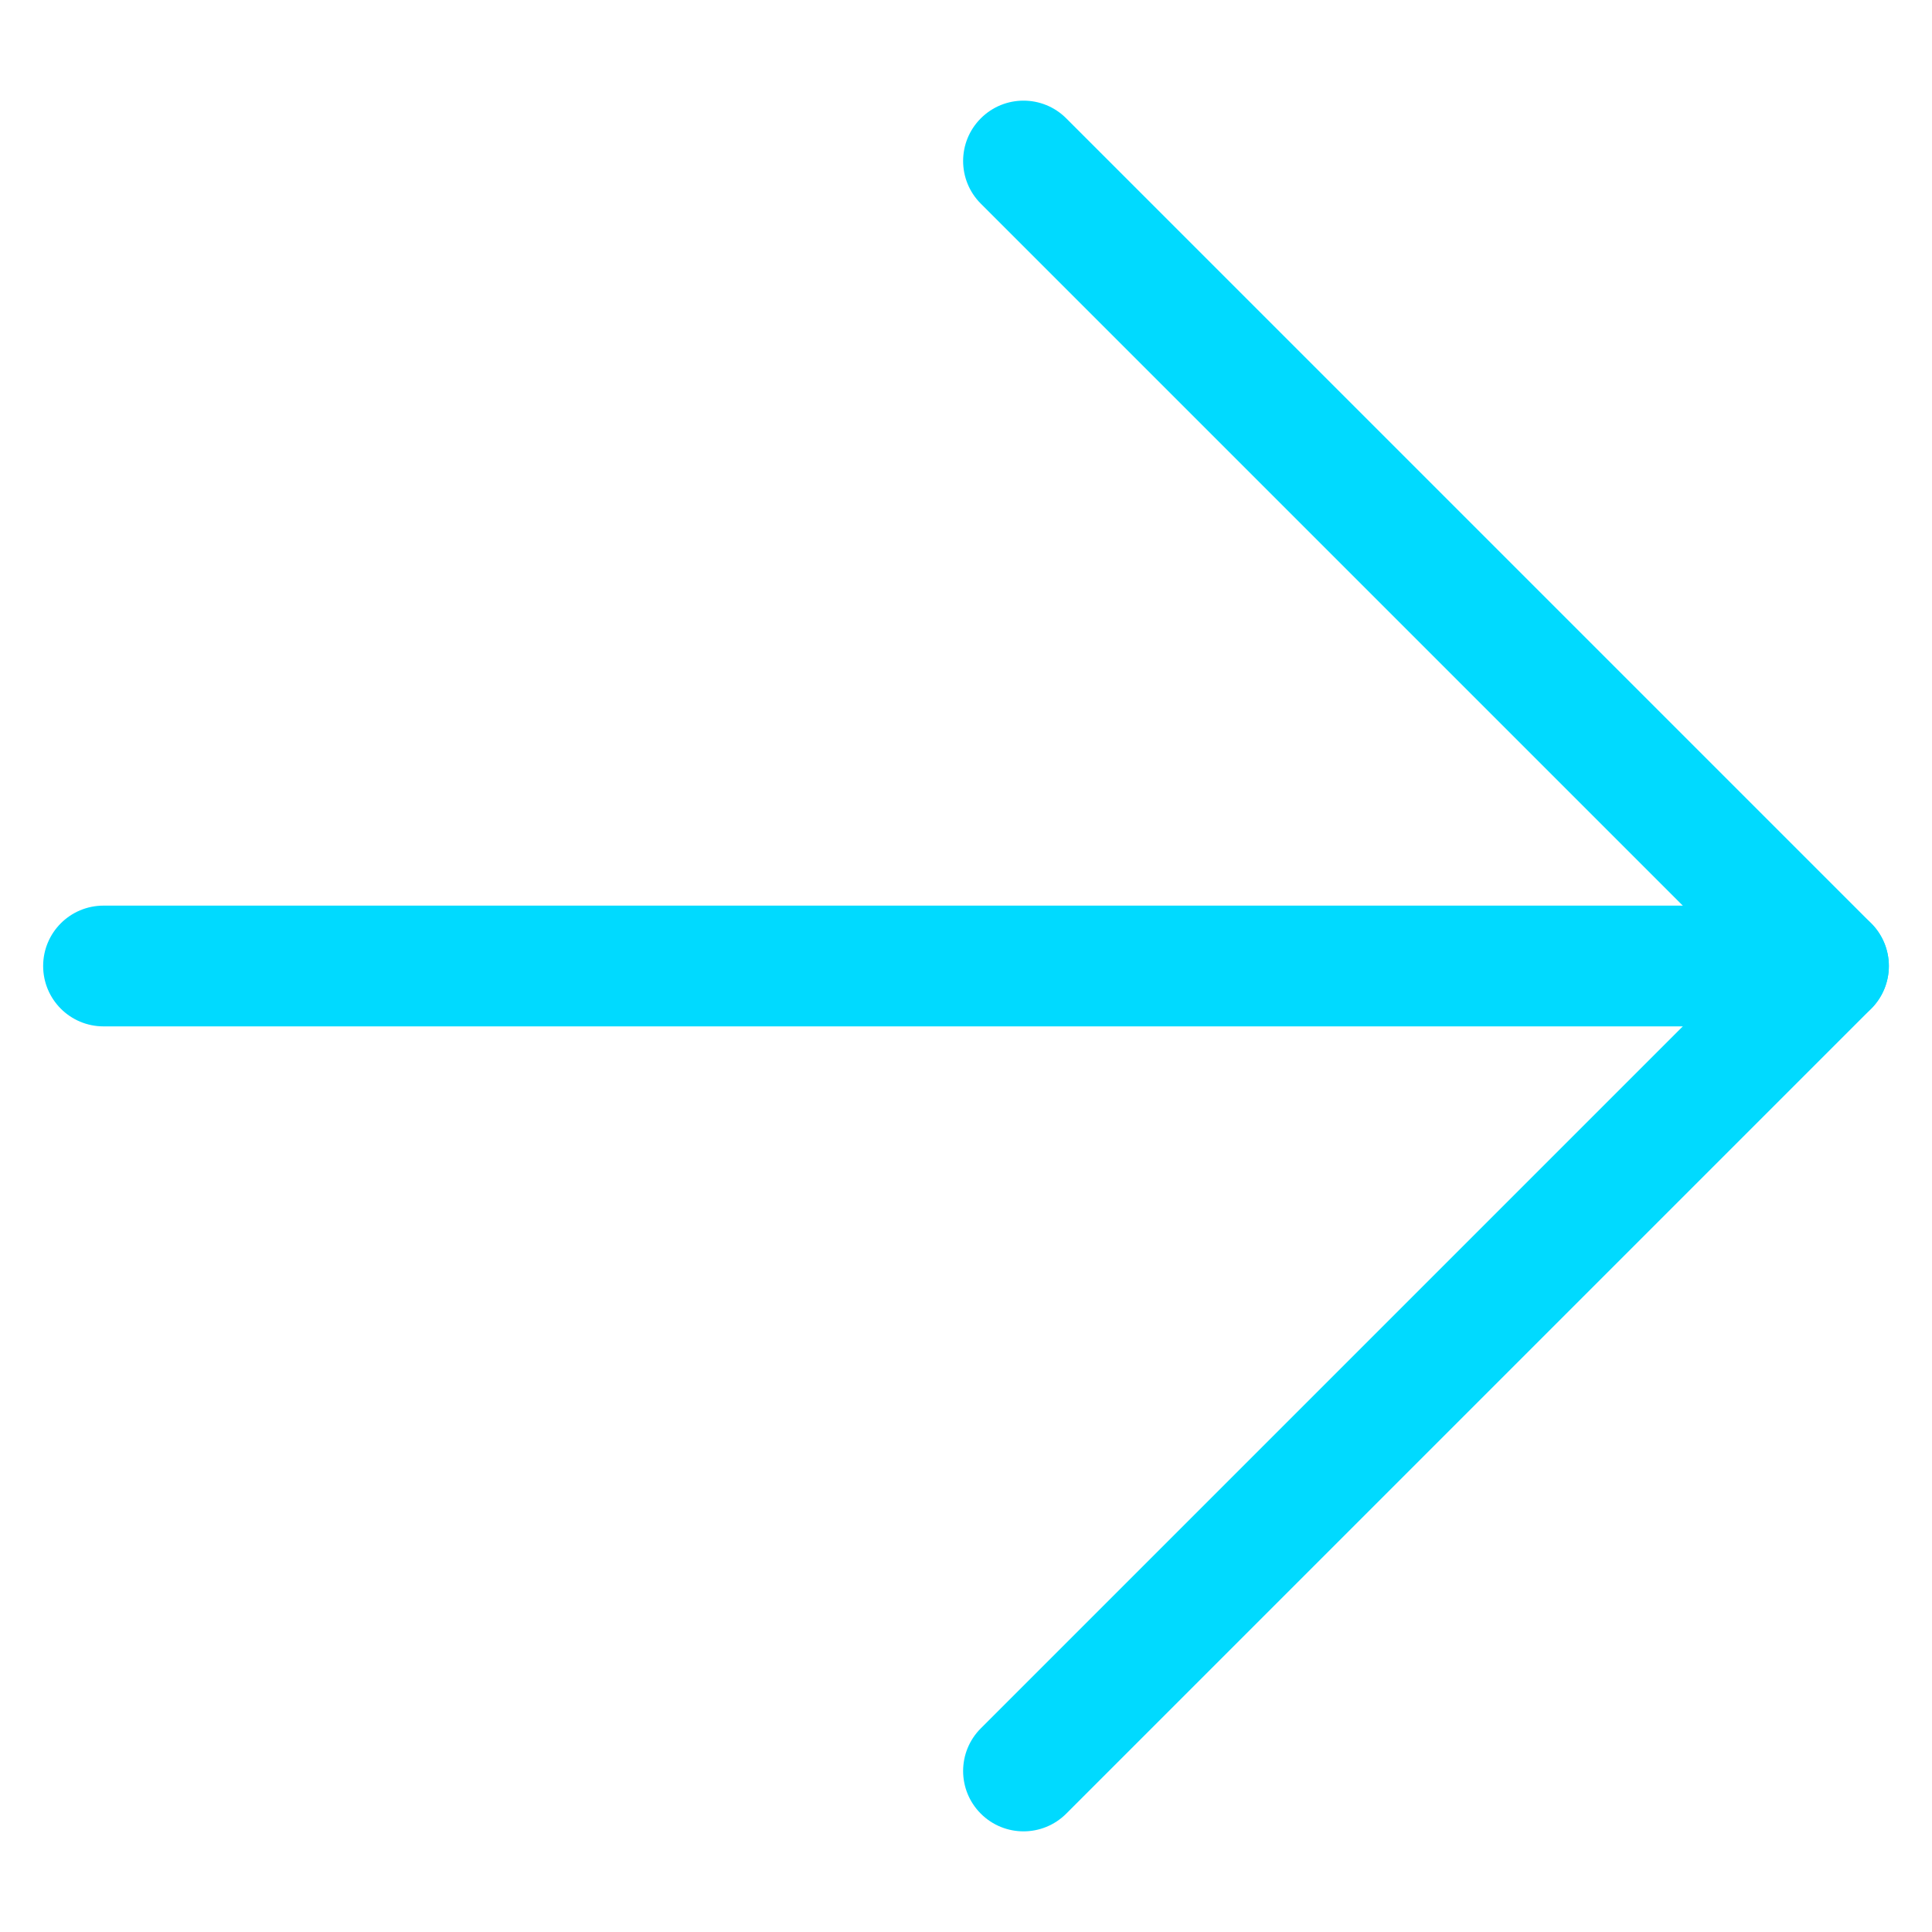 <svg width="24" height="24" viewBox="0 0 24 24" fill="none" xmlns="http://www.w3.org/2000/svg">
<path fill-rule="evenodd" clip-rule="evenodd" d="M0.536 12C0.536 11.586 0.871 11.25 1.286 11.25H22.714C23.128 11.25 23.464 11.586 23.464 12C23.464 12.414 23.128 12.75 22.714 12.75H1.286C0.871 12.75 0.536 12.414 0.536 12Z" fill="#00DAFF"/>
<path fill-rule="evenodd" clip-rule="evenodd" d="M12.184 1.47C12.477 1.177 12.952 1.177 13.245 1.47L23.245 11.47C23.385 11.61 23.464 11.801 23.464 12C23.464 12.199 23.385 12.39 23.245 12.53L13.245 22.53C12.952 22.823 12.477 22.823 12.184 22.53C11.891 22.237 11.891 21.763 12.184 21.47L21.654 12L12.184 2.53C11.891 2.237 11.891 1.763 12.184 1.47Z" fill="#00DAFF"/>
</svg>
